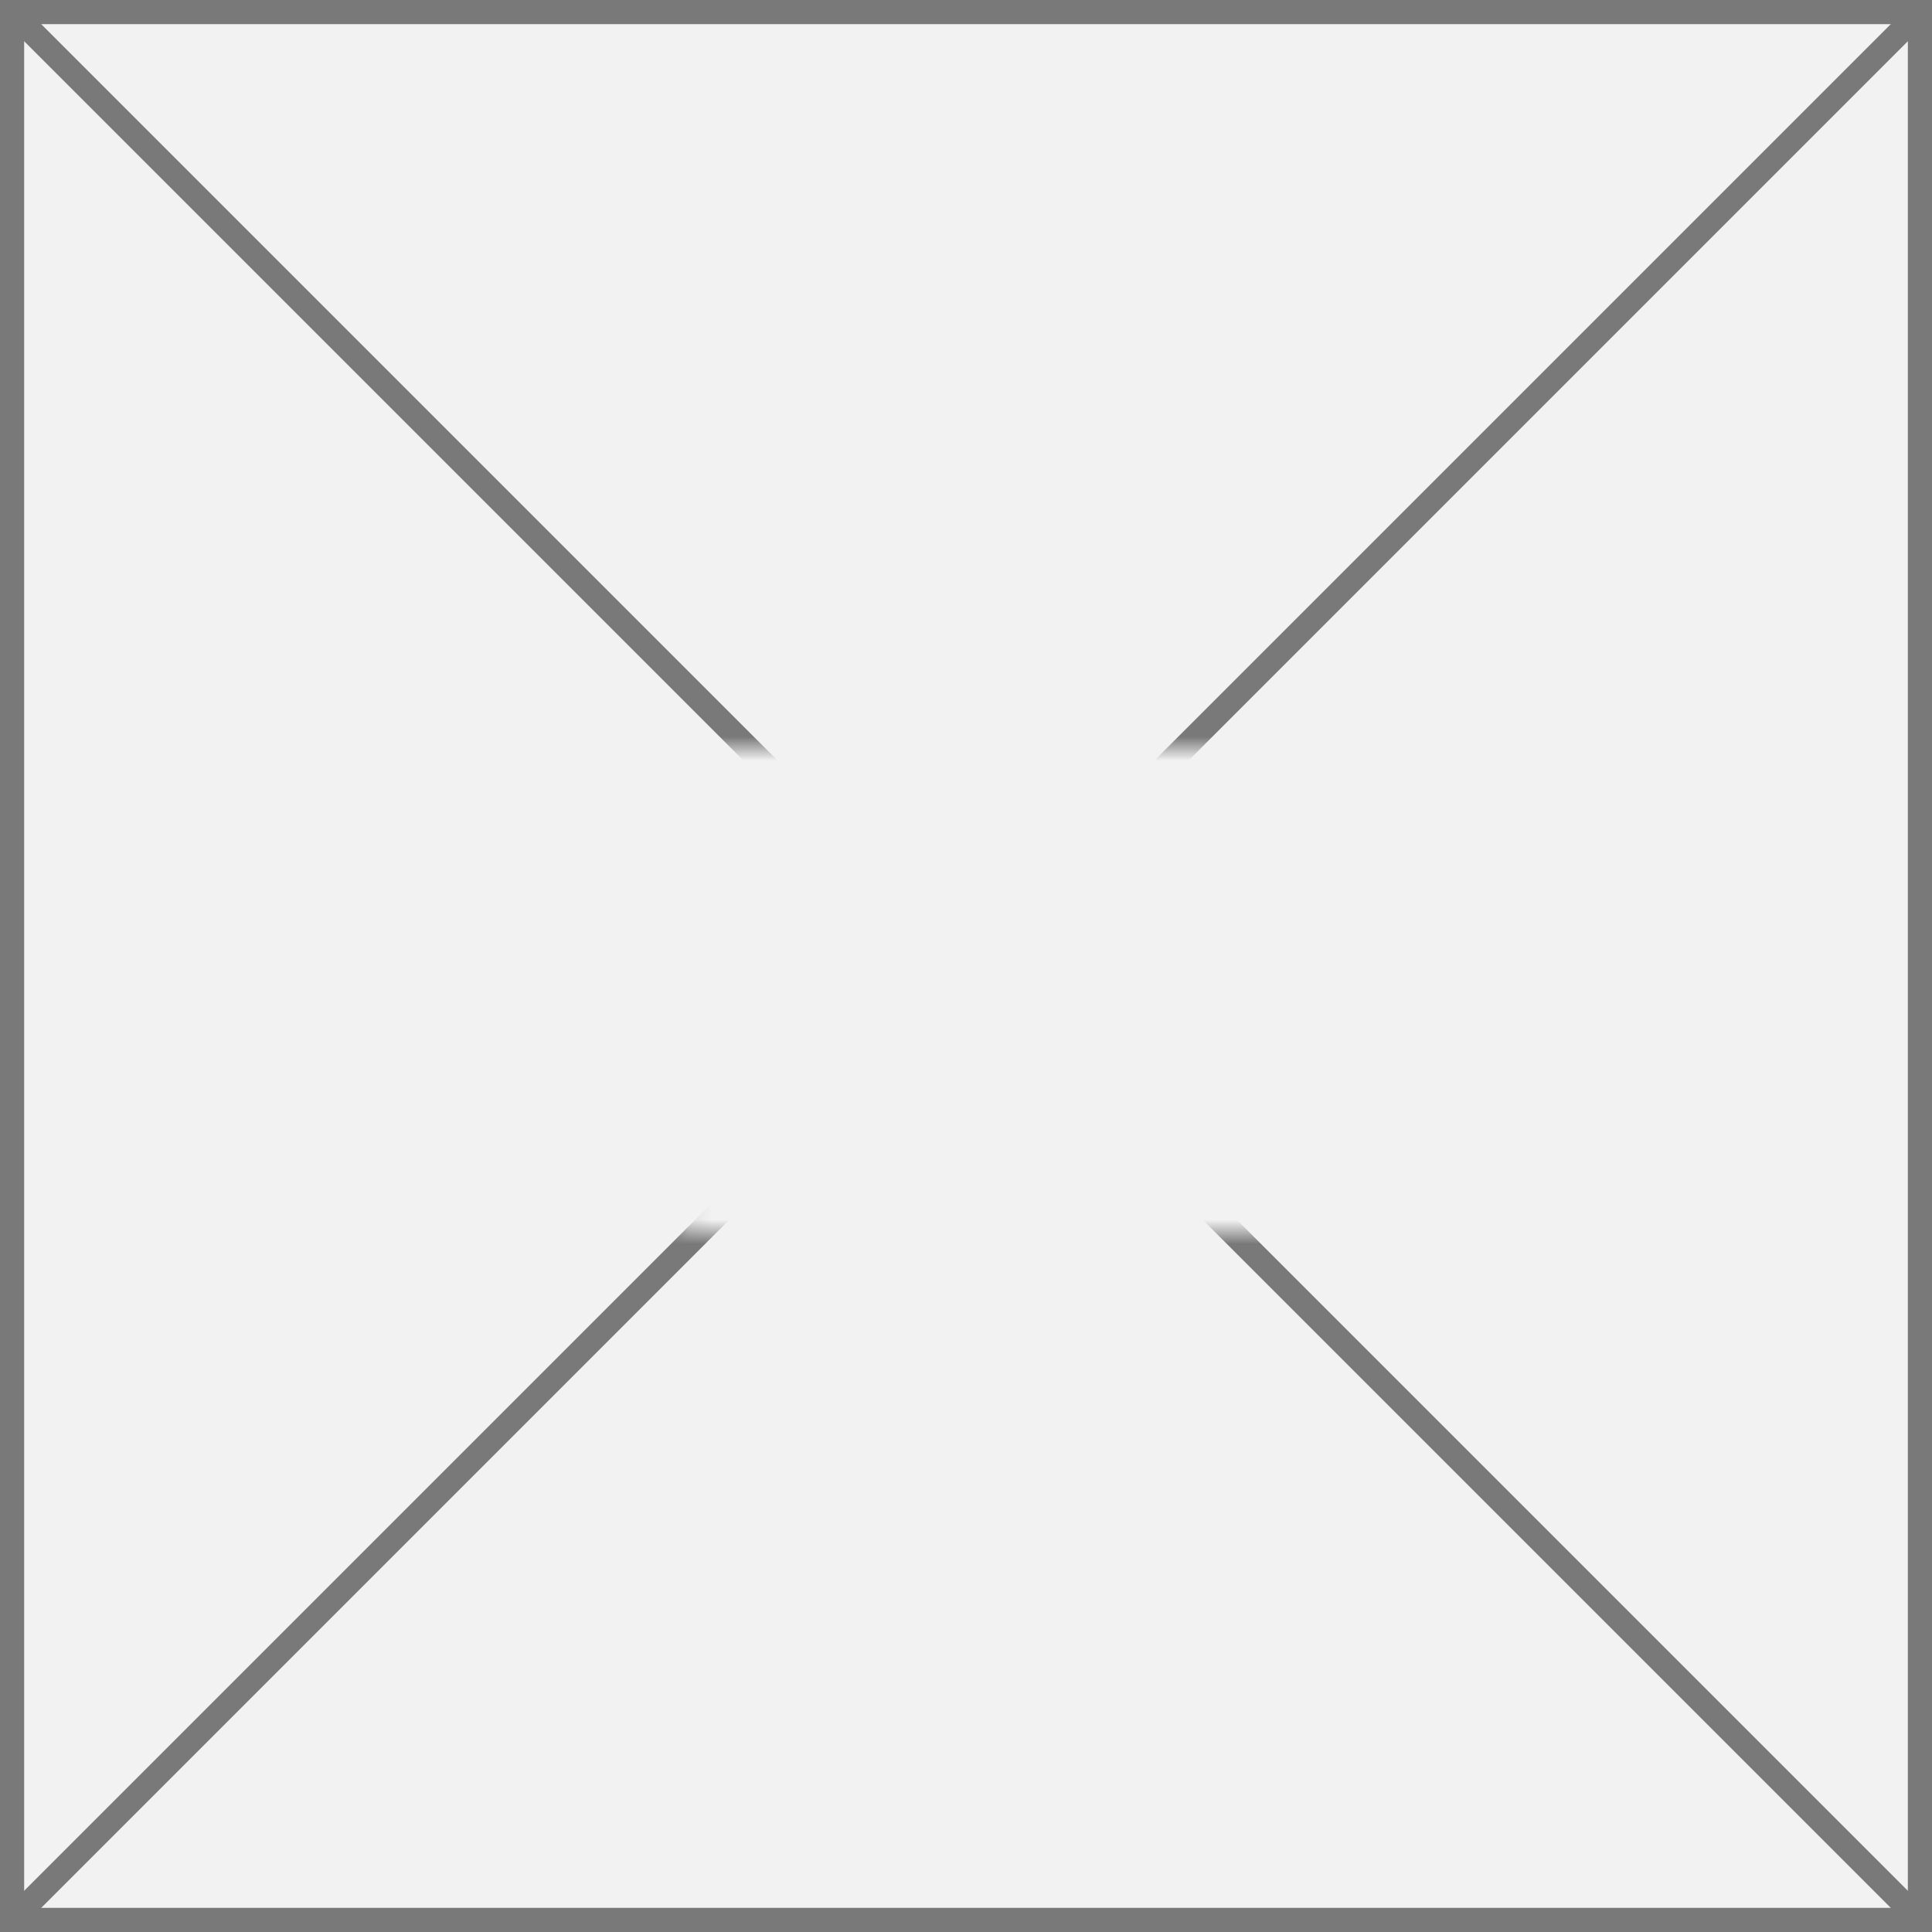 ﻿<?xml version="1.0" encoding="utf-8"?>
<svg version="1.1" xmlns:xlink="http://www.w3.org/1999/xlink" width="80px" height="80px" xmlns="http://www.w3.org/2000/svg">
  <rect width="100%" height="100%" fill="#333333" stroke="none"/>
  <defs>
    <mask fill="white" id="clip134">
      <path d="M 278.149 949  L 303.851 949  L 303.851 969  L 278.149 969  Z M 250 918  L 330 918  L 330 998  L 250 998  Z " fill-rule="evenodd" />
    </mask>
  </defs>
  <g transform="matrix(1 0 0 1 -250 -918 )">
    <path d="M 250.5 918.5  L 329.5 918.5  L 329.5 997.5  L 250.5 997.5  L 250.5 918.5  Z " fill-rule="nonzero" fill="#f2f2f2" stroke="none" />
    <path d="M 250.5 918.5  L 329.5 918.5  L 329.5 997.5  L 250.5 997.5  L 250.5 918.5  Z " stroke-width="1" stroke="#797979" fill="none" />
    <path d="M 250.354 918.354  L 329.646 997.646  M 329.646 918.354  L 250.354 997.646  " stroke-width="1" stroke="#797979" fill="none" mask="url(#clip134)" />
  </g>
</svg>